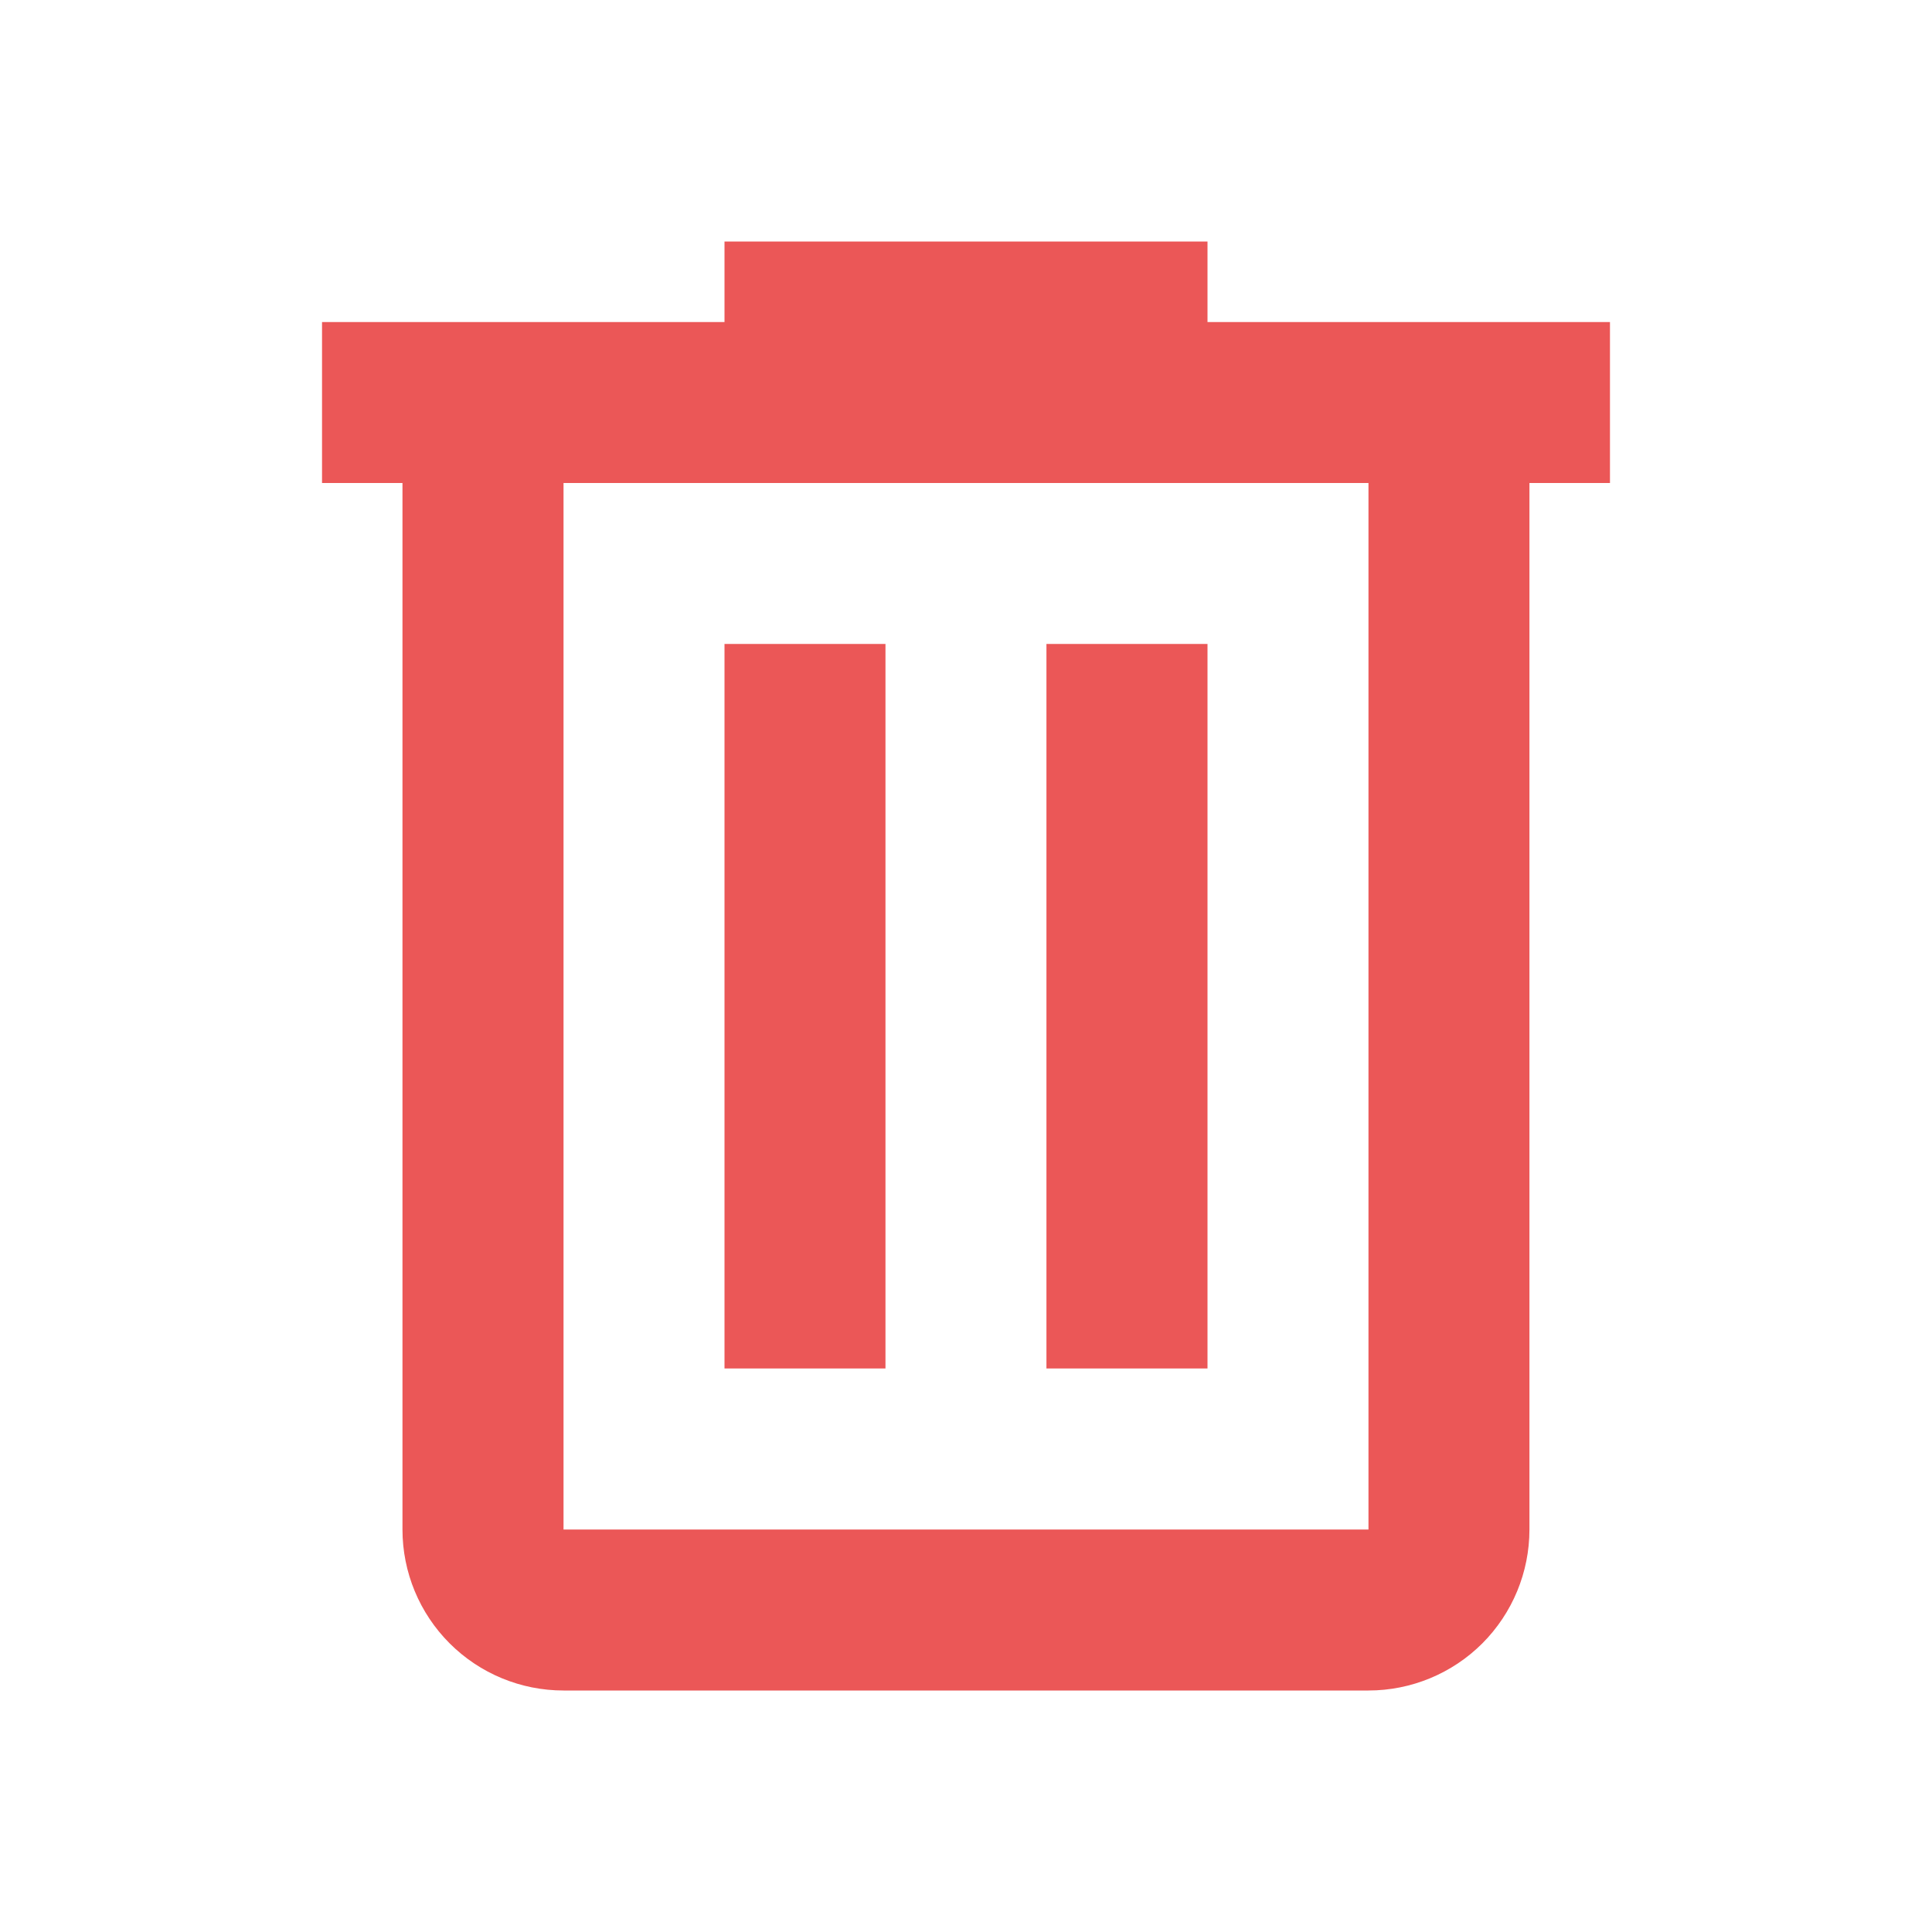 <svg width="22" height="22" viewBox="0 0 22 22" fill="none" xmlns="http://www.w3.org/2000/svg">
<path d="M8.25 2.75V3.667H3.667V5.5H4.583V17.417C4.583 17.903 4.776 18.369 5.12 18.713C5.464 19.057 5.93 19.25 6.417 19.25H15.583C16.069 19.25 16.536 19.057 16.88 18.713C17.223 18.369 17.416 17.903 17.416 17.417V5.5H18.333V3.667H13.75V2.75H8.25ZM6.417 5.5H15.583V17.417H6.417V5.5ZM8.25 7.333V15.583H10.083V7.333H8.25ZM11.916 7.333V15.583H13.75V7.333H11.916Z" fill="#EB5757"/>
</svg>

